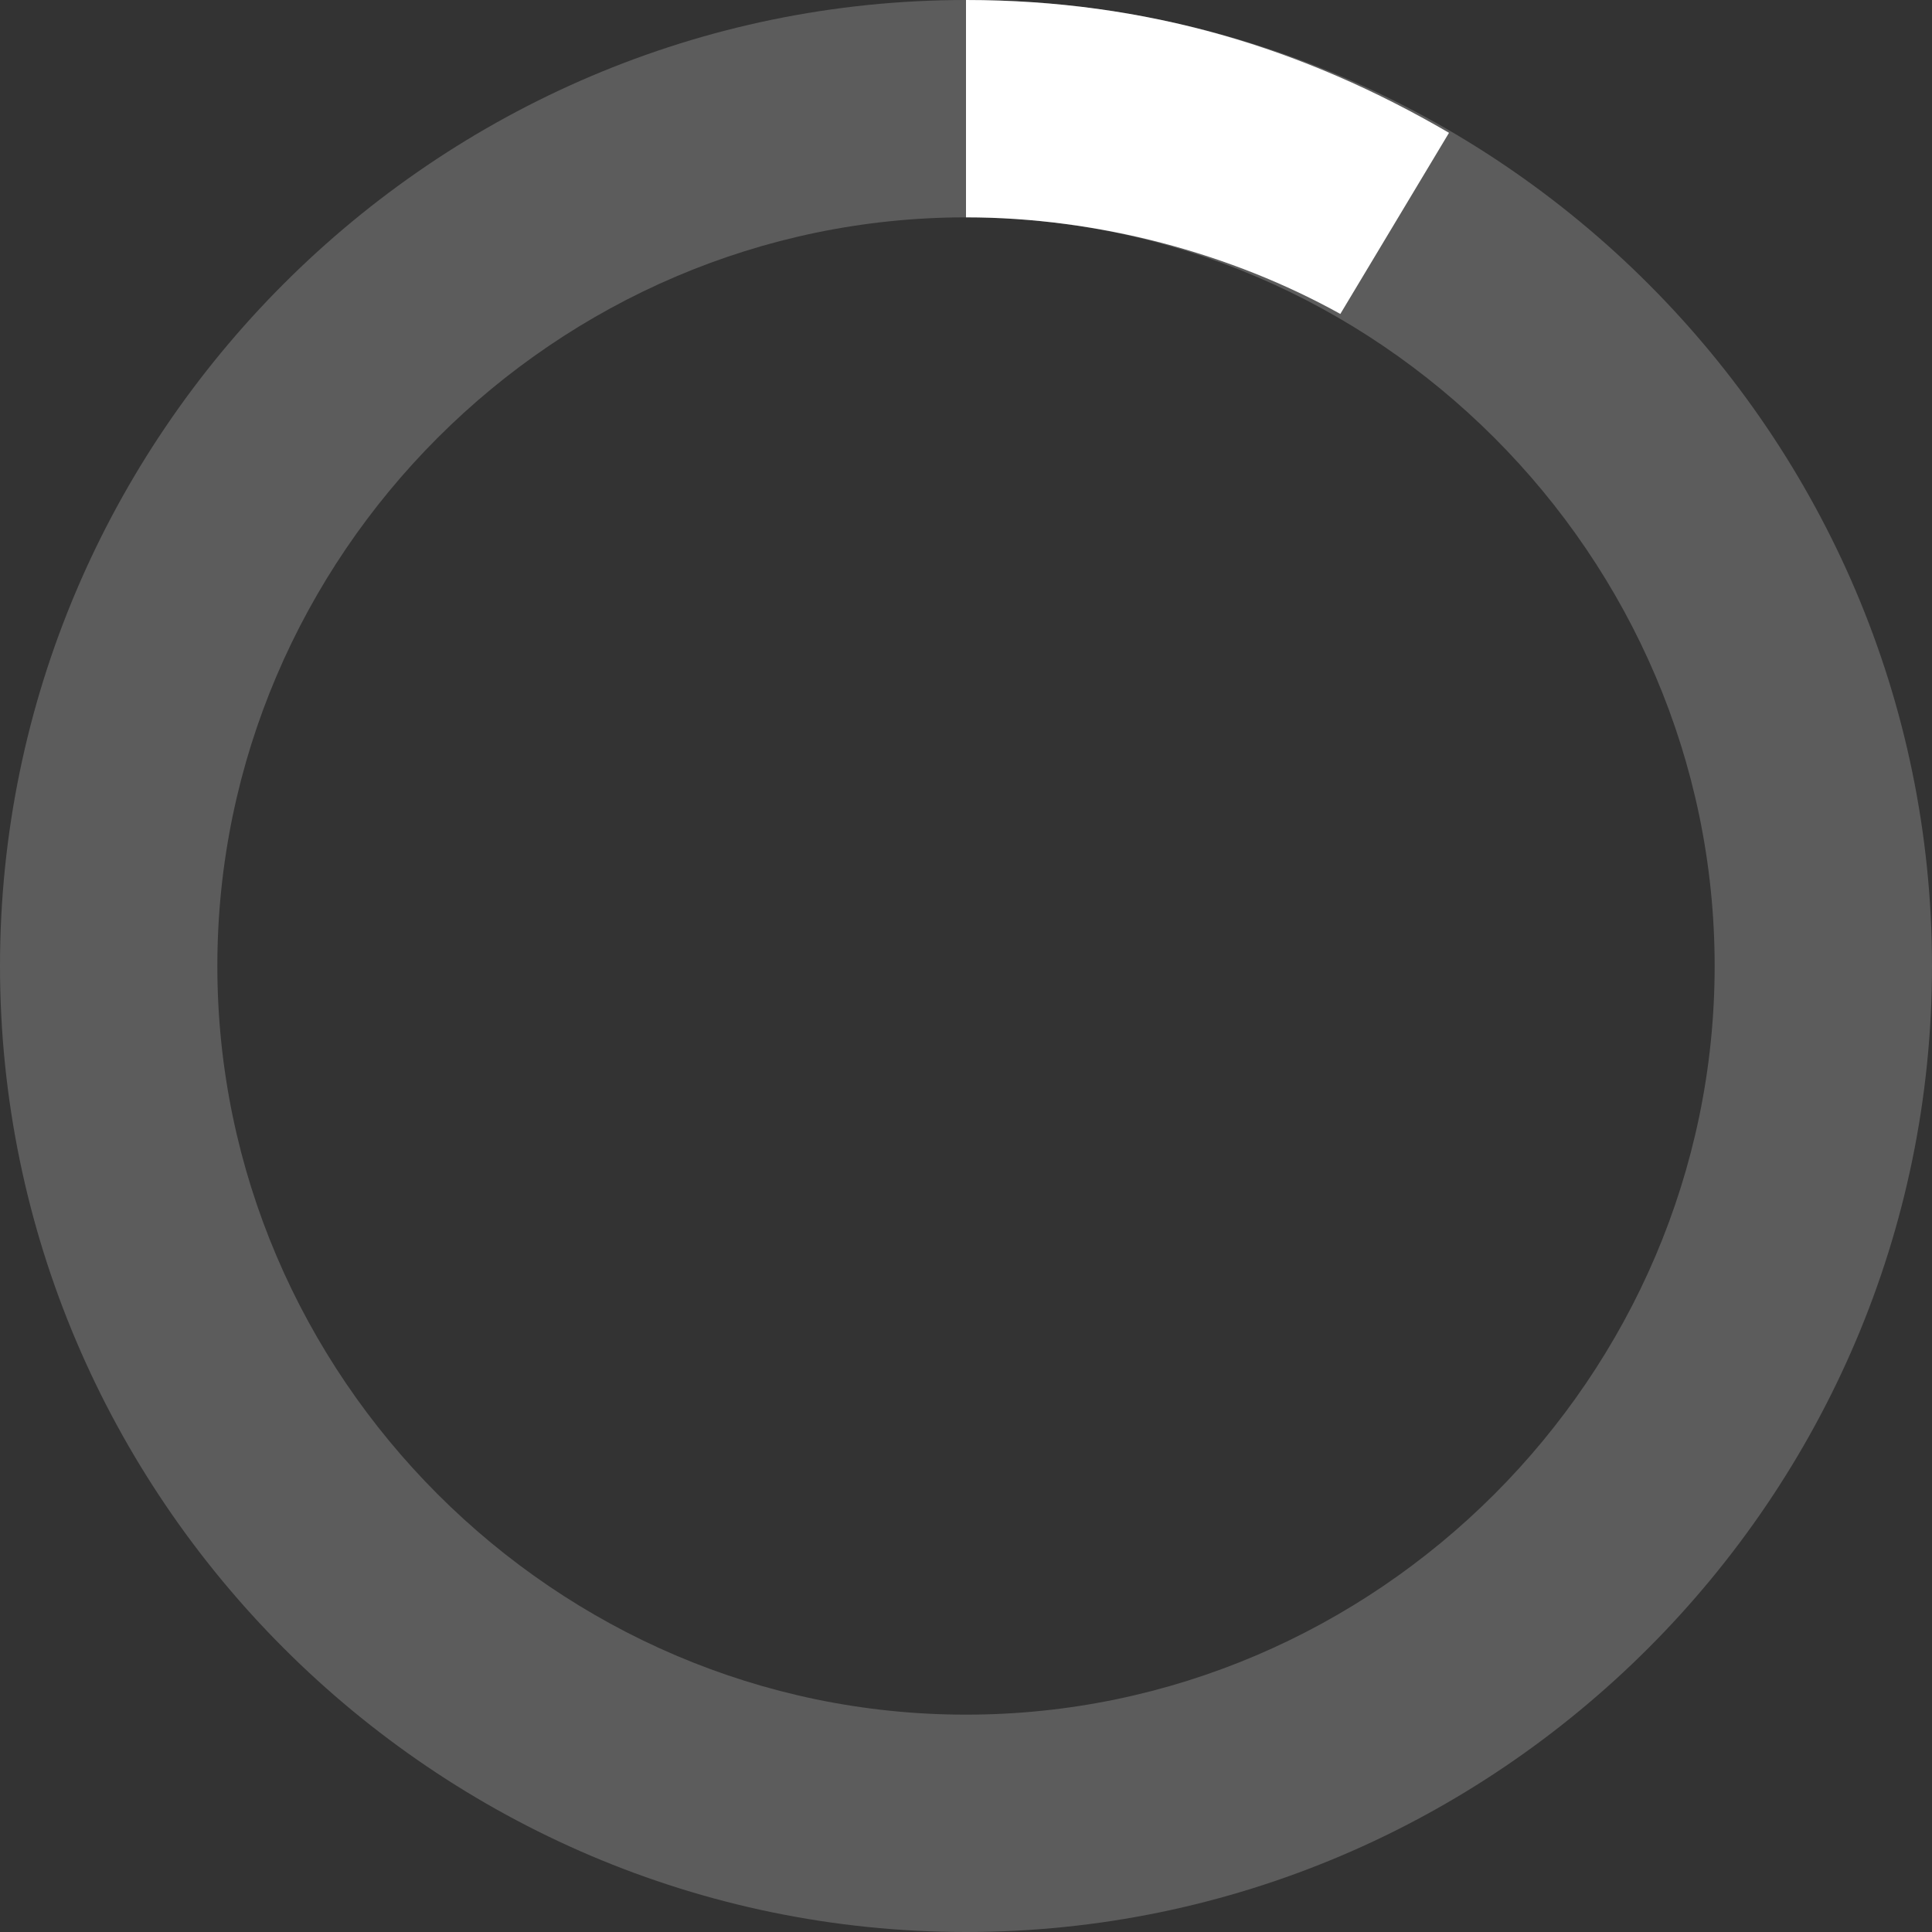 <svg xmlns="http://www.w3.org/2000/svg" id="svg2" width="32" height="32" version="1.1">
<rect width="100%" height="100%" fill="#333333" stroke="none"/>
<style>.icon{fill:#ffffff}@media (prefers-color-scheme:dark){.icon{fill:#000000}}</style>
<path class="icon" d="M16 0C7.2 0 0 7.2 0 16s7.2 16 16 16 16-7.2 16-16S24.8 0 16 0Zm0 28.4C9.2 28.4 3.6 22.8 3.6 16 3.6 9.2 9.2 3.6 16 3.6c6.8 0 12.4 5.6 12.4 12.4 0 6.8-5.6 12.4-12.4 12.4z" opacity=".2"/>
<path class="icon" d="m22.2 5.2 1.8-3C21.6.8 19 0 16 0v3.6c2.2 0 4.4.6 6.2 1.6z">
<animateTransform fill="remove" accumulate="none" additive="replace" attributeName="transform" attributeType="xml" calcMode="linear" dur="1s" from="0 16 16" repeatCount="indefinite" restart="always" to="360 16 16" type="rotate"/>
</path>
</svg>
